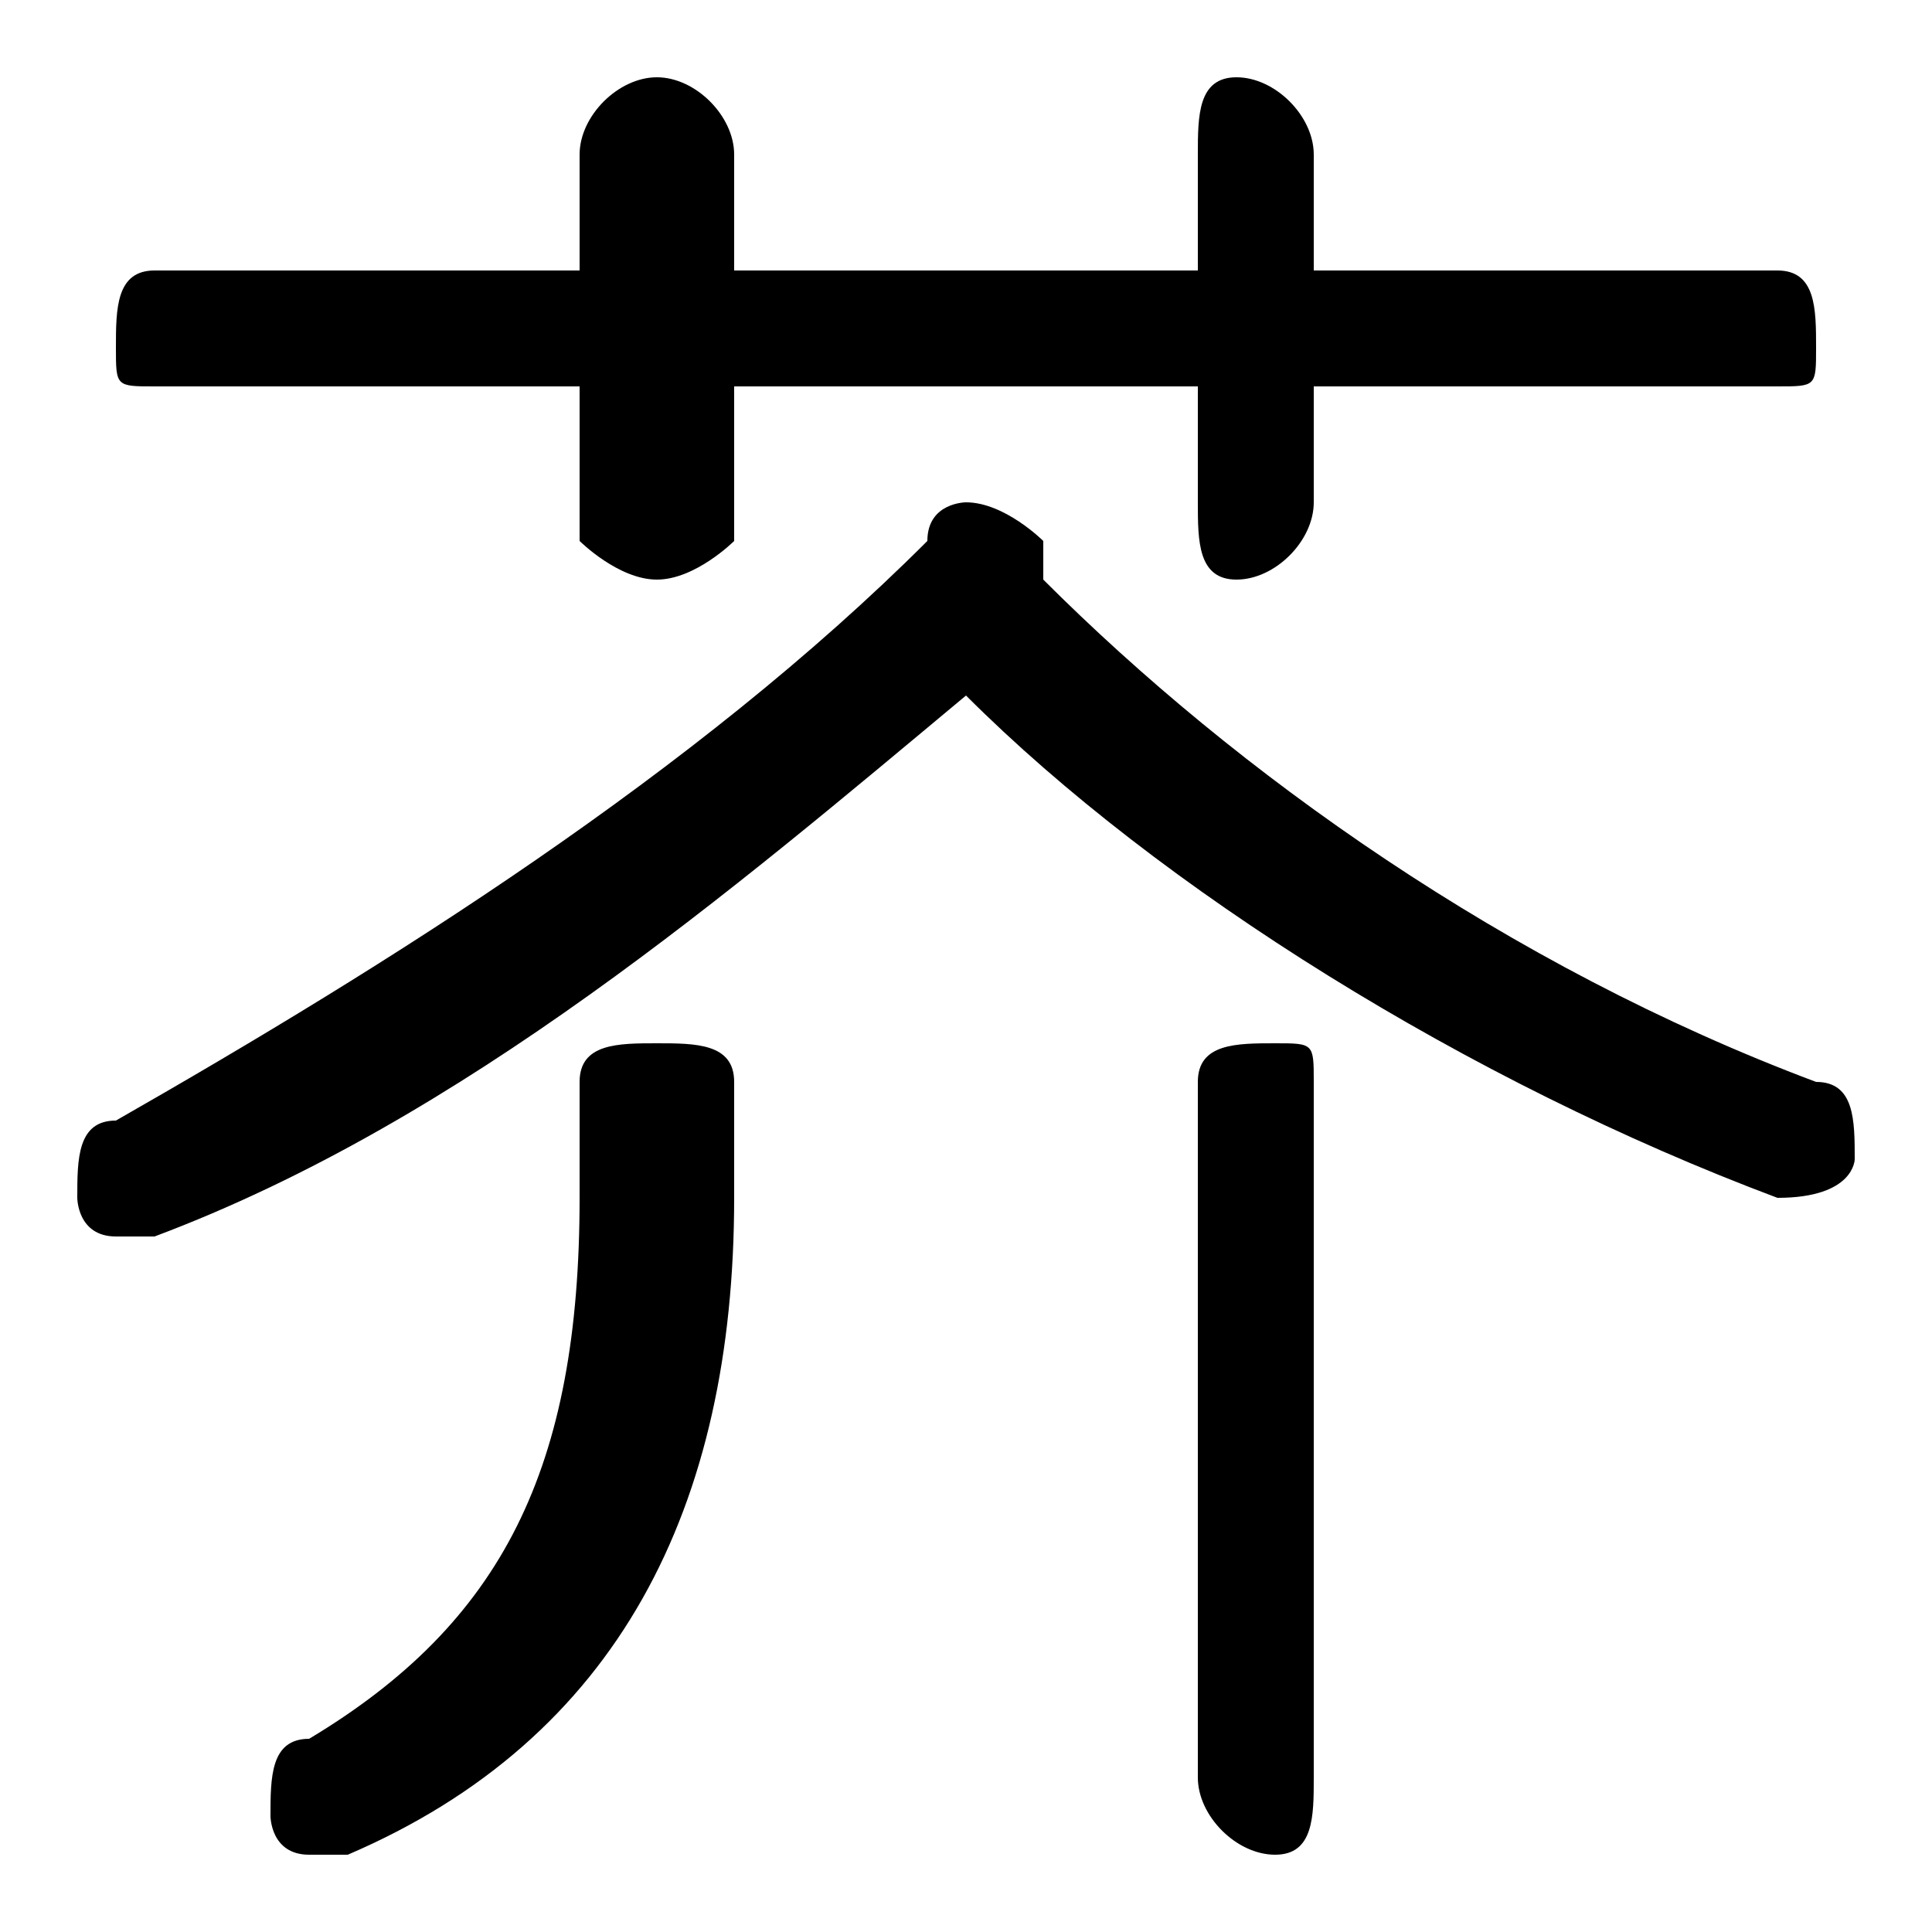 <svg xmlns="http://www.w3.org/2000/svg" viewBox="0 -44.0 50.0 50.0">
    <rect x="0" y="-44.0" width="50.0" height="50.0" fill="#808080" stroke="none"/>
    <g transform="scale(1, -1)">
        <!-- ボディの枠 -->
        <rect x="0" y="-6.0" width="50.0" height="50.0"
            stroke="white" fill="white"/>
        <!-- グリフ座標系の原点 -->
        <circle cx="0" cy="0" r="5" fill="white"/>
        <!-- グリフのアウトライン -->
        <g style="fill:black;stroke:#000000;stroke-width:0;stroke-linecap:round;stroke-linejoin:round;">
        <path d="M 25.0 26.0 C 30.0 21.0 38.0 16.0 46.0 13.0 C 46.0 13.0 46.0 13.0 46.0 13.0 C 48.0 13.0 48.0 14.0 48.0 14.0 C 48.0 15.0 48.0 16.0 47.0 16.0 C 39.0 19.0 32.0 24.0 27.0 29.0 C 27.0 29.0 27.0 29.0 27.0 30.0 C 27.0 30.0 26.0 31.0 25.0 31.0 C 25.0 31.0 24.0 31.0 24.0 30.0 C 18.0 24.0 10.0 19.0 3.0 15.0 C 2.0 15.0 2.0 14.0 2.0 13.0 C 2.0 13.0 2.0 12.0 3.0 12.0 C 4.0 12.0 4.0 12.0 4.0 12.0 C 12.0 15.0 19.0 21.0 25.0 26.0 Z M 31.0 37.0 L 19.0 37.0 L 19.0 40.0 C 19.0 41.0 18.0 42.0 17.0 42.0 C 16.0 42.0 15.0 41.0 15.0 40.0 L 15.0 37.0 L 4.0 37.0 C 3.0 37.0 3.0 36.0 3.0 35.0 C 3.0 34.0 3.0 34.0 4.0 34.0 L 15.0 34.0 L 15.0 30.0 C 15.0 30.0 16.0 29.0 17.0 29.0 C 18.0 29.0 19.0 30.0 19.0 30.0 L 19.0 34.0 L 31.0 34.0 L 31.0 31.0 C 31.0 30.0 31.0 29.0 32.0 29.0 C 33.0 29.0 34.0 30.0 34.0 31.0 L 34.0 34.0 L 46.0 34.0 C 47.0 34.0 47.0 34.0 47.0 35.0 C 47.0 36.0 47.0 37.0 46.0 37.0 L 34.0 37.0 L 34.0 40.0 C 34.0 41.0 33.0 42.0 32.0 42.0 C 31.0 42.0 31.0 41.0 31.0 40.0 Z M 31.0 -2.0 C 31.0 -3.0 32.0 -4.0 33.0 -4.0 C 34.0 -4.0 34.0 -3.0 34.0 -2.0 L 34.0 16.0 C 34.0 17.0 34.0 17.0 33.0 17.0 C 32.0 17.0 31.0 17.0 31.0 16.0 Z M 15.0 13.0 C 15.0 6.0 13.0 2.0 8.0 -1.0 C 7.0 -1.0 7.0 -2.0 7.0 -3.0 C 7.0 -3.0 7.0 -4.0 8.0 -4.0 C 9.0 -4.0 9.0 -4.0 9.0 -4.0 C 16.0 -1.0 19.0 5.0 19.0 13.0 L 19.0 16.0 C 19.0 17.0 18.0 17.0 17.0 17.0 C 16.0 17.0 15.0 17.0 15.0 16.0 Z"/>
    </g>
    </g>
</svg>
